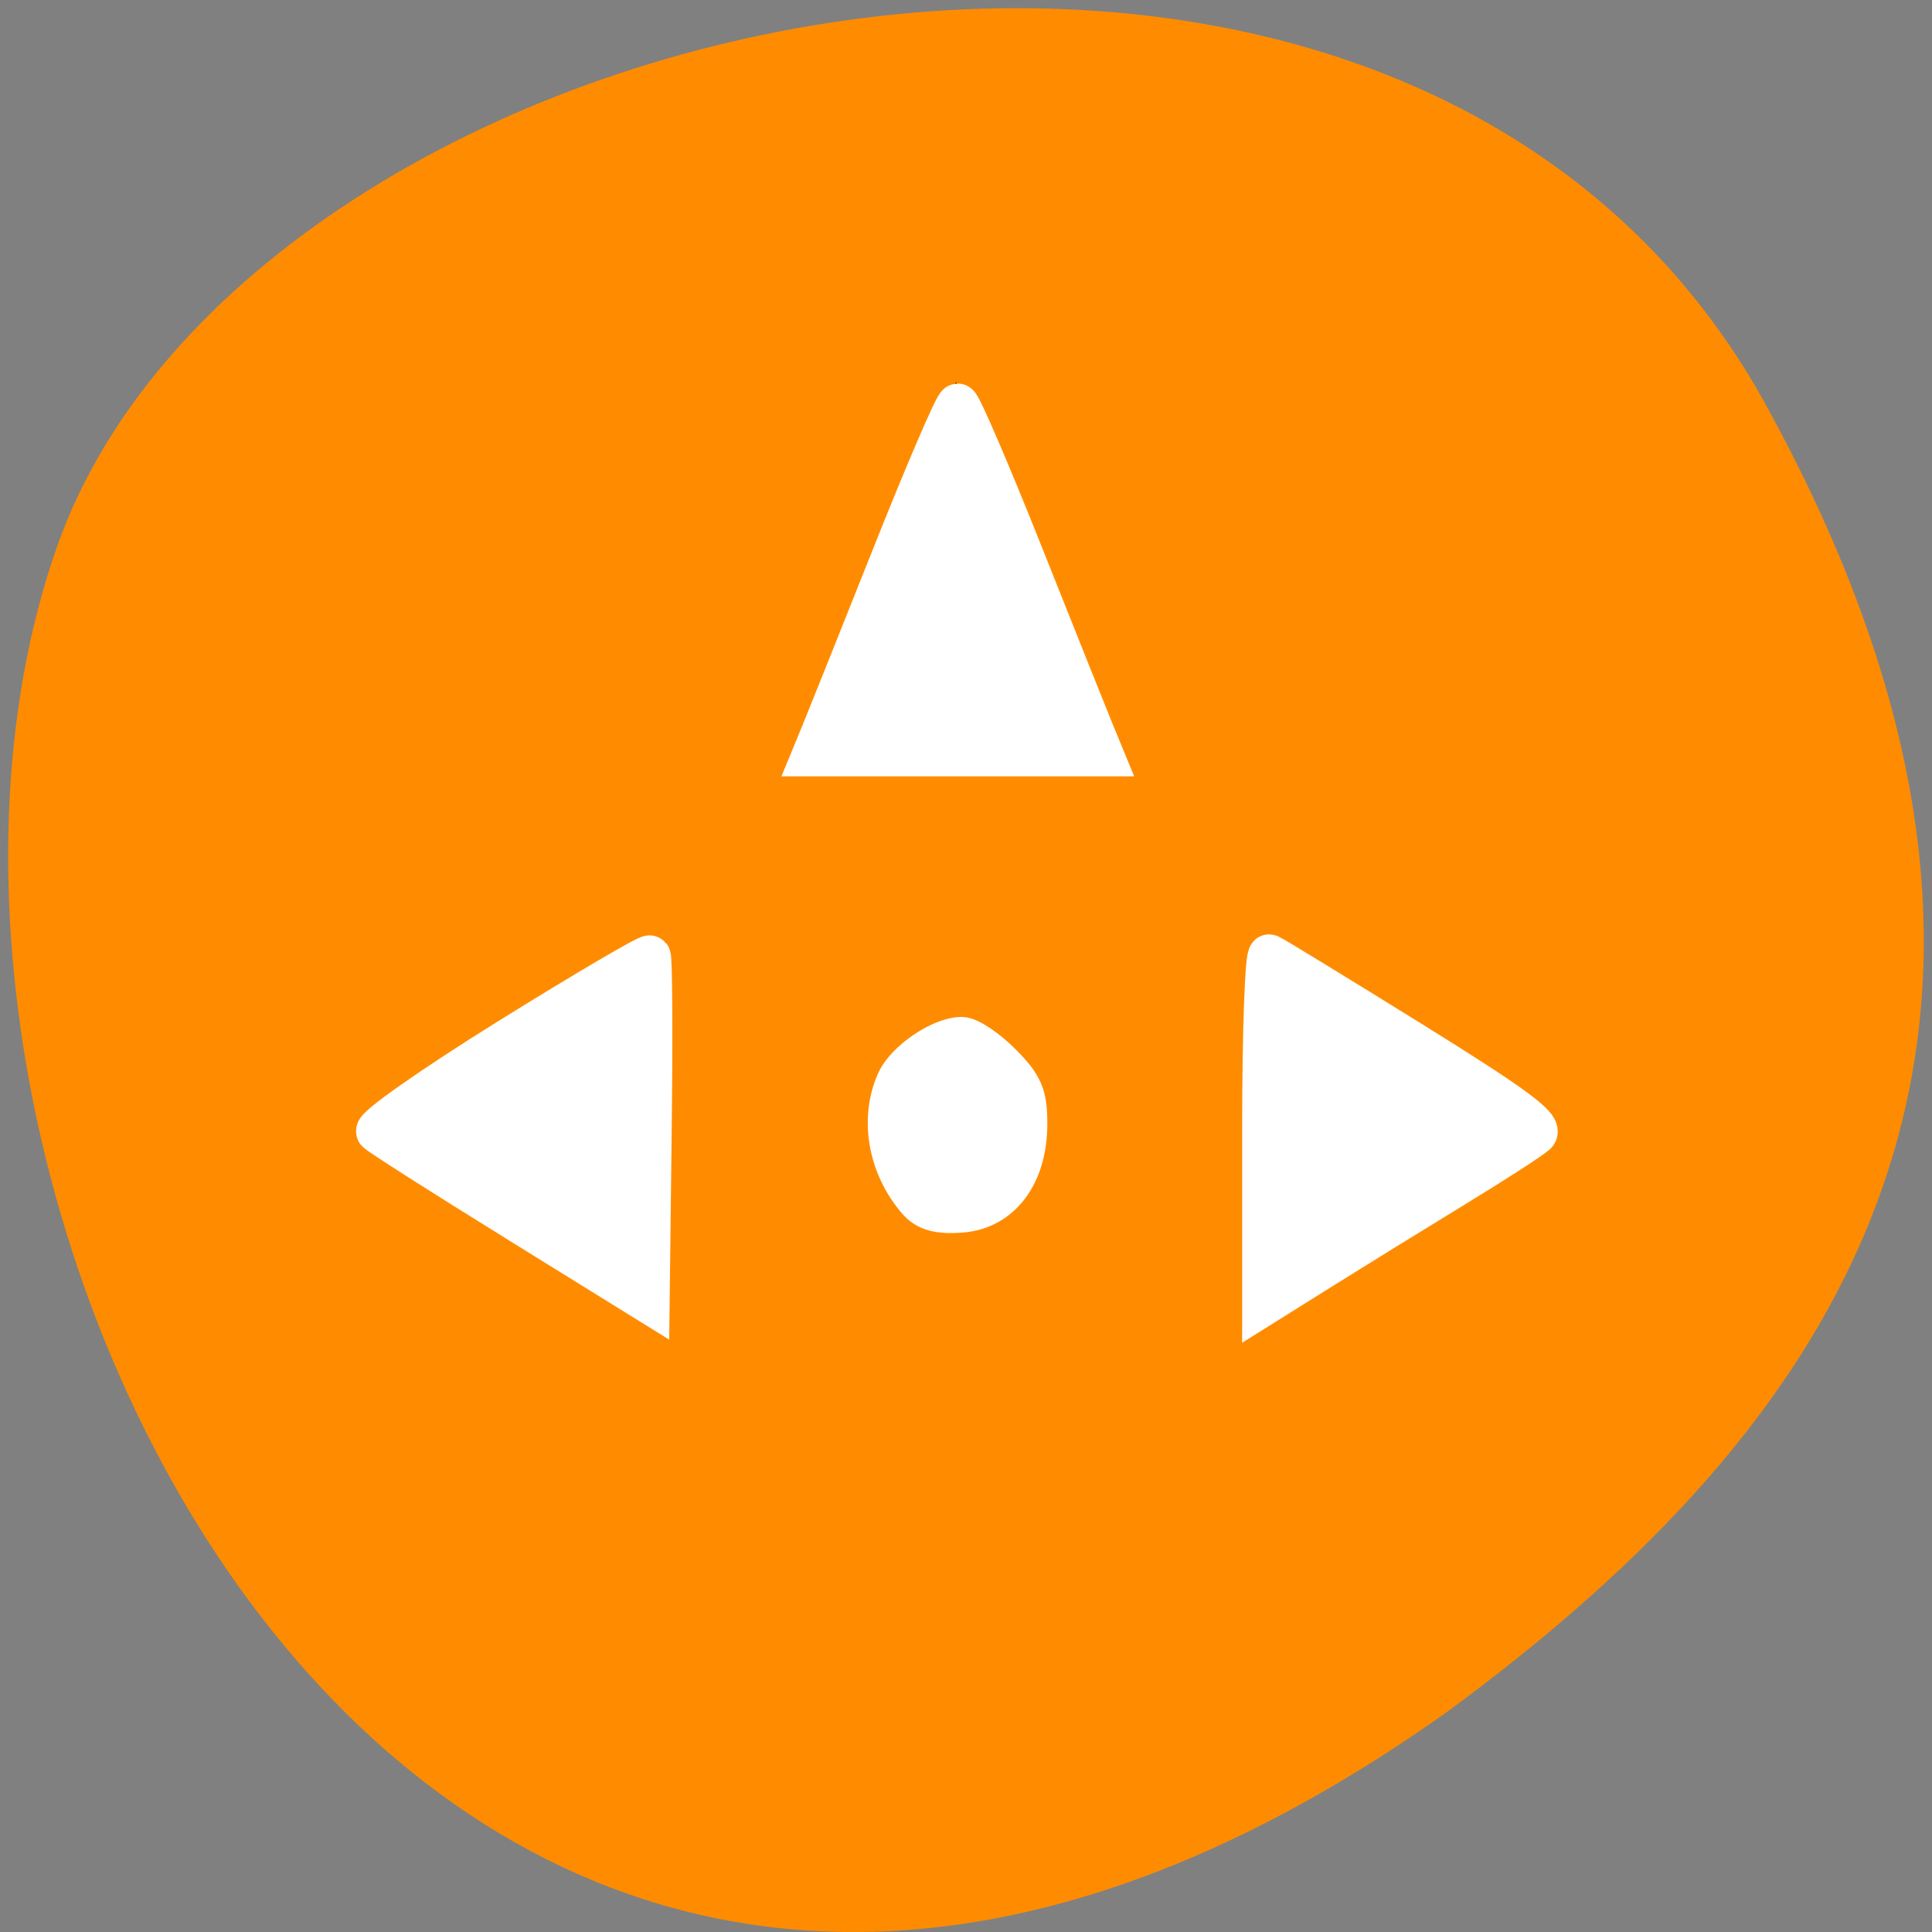 <svg xmlns="http://www.w3.org/2000/svg" viewBox="0 0 256 256"><rect x="0" y="0" width="256" height="256" fill="#808080" stroke="none"/><path d="m 233.98 53.62 c -48.541 -88.14 -200.63 -53.931 -226.36 18.64 -30.66 86.45 49.14 250.63 184.3 154.45 c 45.527 -33.585 90.6 -84.949 42.05 -173.09 z" style="fill:#ff8c00;color:#000"/><path d="m 561.72,592.12 -2,4 h 4 l -2,-4 z m -4,6 -4,2 4,2 v -4 z m 8,0 v 4 l 4,-2 -4,-2 z m -4,1 c -0.554,0 -1,0.446 -1,1 0,0.554 0.446,1 1,1 0.554,0 1,-0.446 1,-1 0,-0.554 -0.446,-1 -1,-1 z" transform="matrix(9.91 0 0 12.324 -5439.97 -7246.72)" style="opacity:0.5;color:#4d4d4d"/><g style="fill:#fff;stroke:#fff;fill-rule:evenodd;stroke-width:5.535"><path d="m 68.39 161.69 c -9.666 -5.987 -17.96 -11.271 -18.431 -11.743 -0.471 -0.471 7.381 -5.98 17.45 -12.243 10.07 -6.262 18.485 -11.208 18.703 -10.99 0.218 0.218 0.274 10.626 0.124 23.13 l -0.272 22.732 l -17.574 -10.886 z"/><path d="m 121.68 159.05 c -3.919 -4.488 -5.03 -10.803 -2.772 -15.759 1.205 -2.646 5.819 -5.776 8.513 -5.776 0.943 0 3.262 1.547 5.152 3.438 2.88 2.88 3.438 4.168 3.438 7.939 0 6.711 -3.399 11.283 -8.68 11.674 -2.922 0.217 -4.51 -0.21 -5.651 -1.517 z"/><path d="m 167.36 149.58 c 0 -12.841 0.371 -23.19 0.825 -23.01 0.454 0.185 8.869 5.328 18.7 11.429 13.764 8.541 17.585 11.356 16.616 12.243 -0.692 0.633 -5.581 3.789 -10.864 7.01 -5.283 3.224 -13.13 8.07 -17.442 10.767 l -7.836 4.905 v -23.347 z"/><path d="m 109.03 96.82 c 0.744 -1.807 4.929 -12.272 9.3 -23.255 4.371 -10.983 8.234 -19.969 8.585 -19.969 0.351 0 4.214 8.986 8.585 19.969 4.371 10.983 8.556 21.448 9.3 23.255 l 1.353 3.286 h -19.238 h -19.238 l 1.353 -3.286 z"/></g></svg>